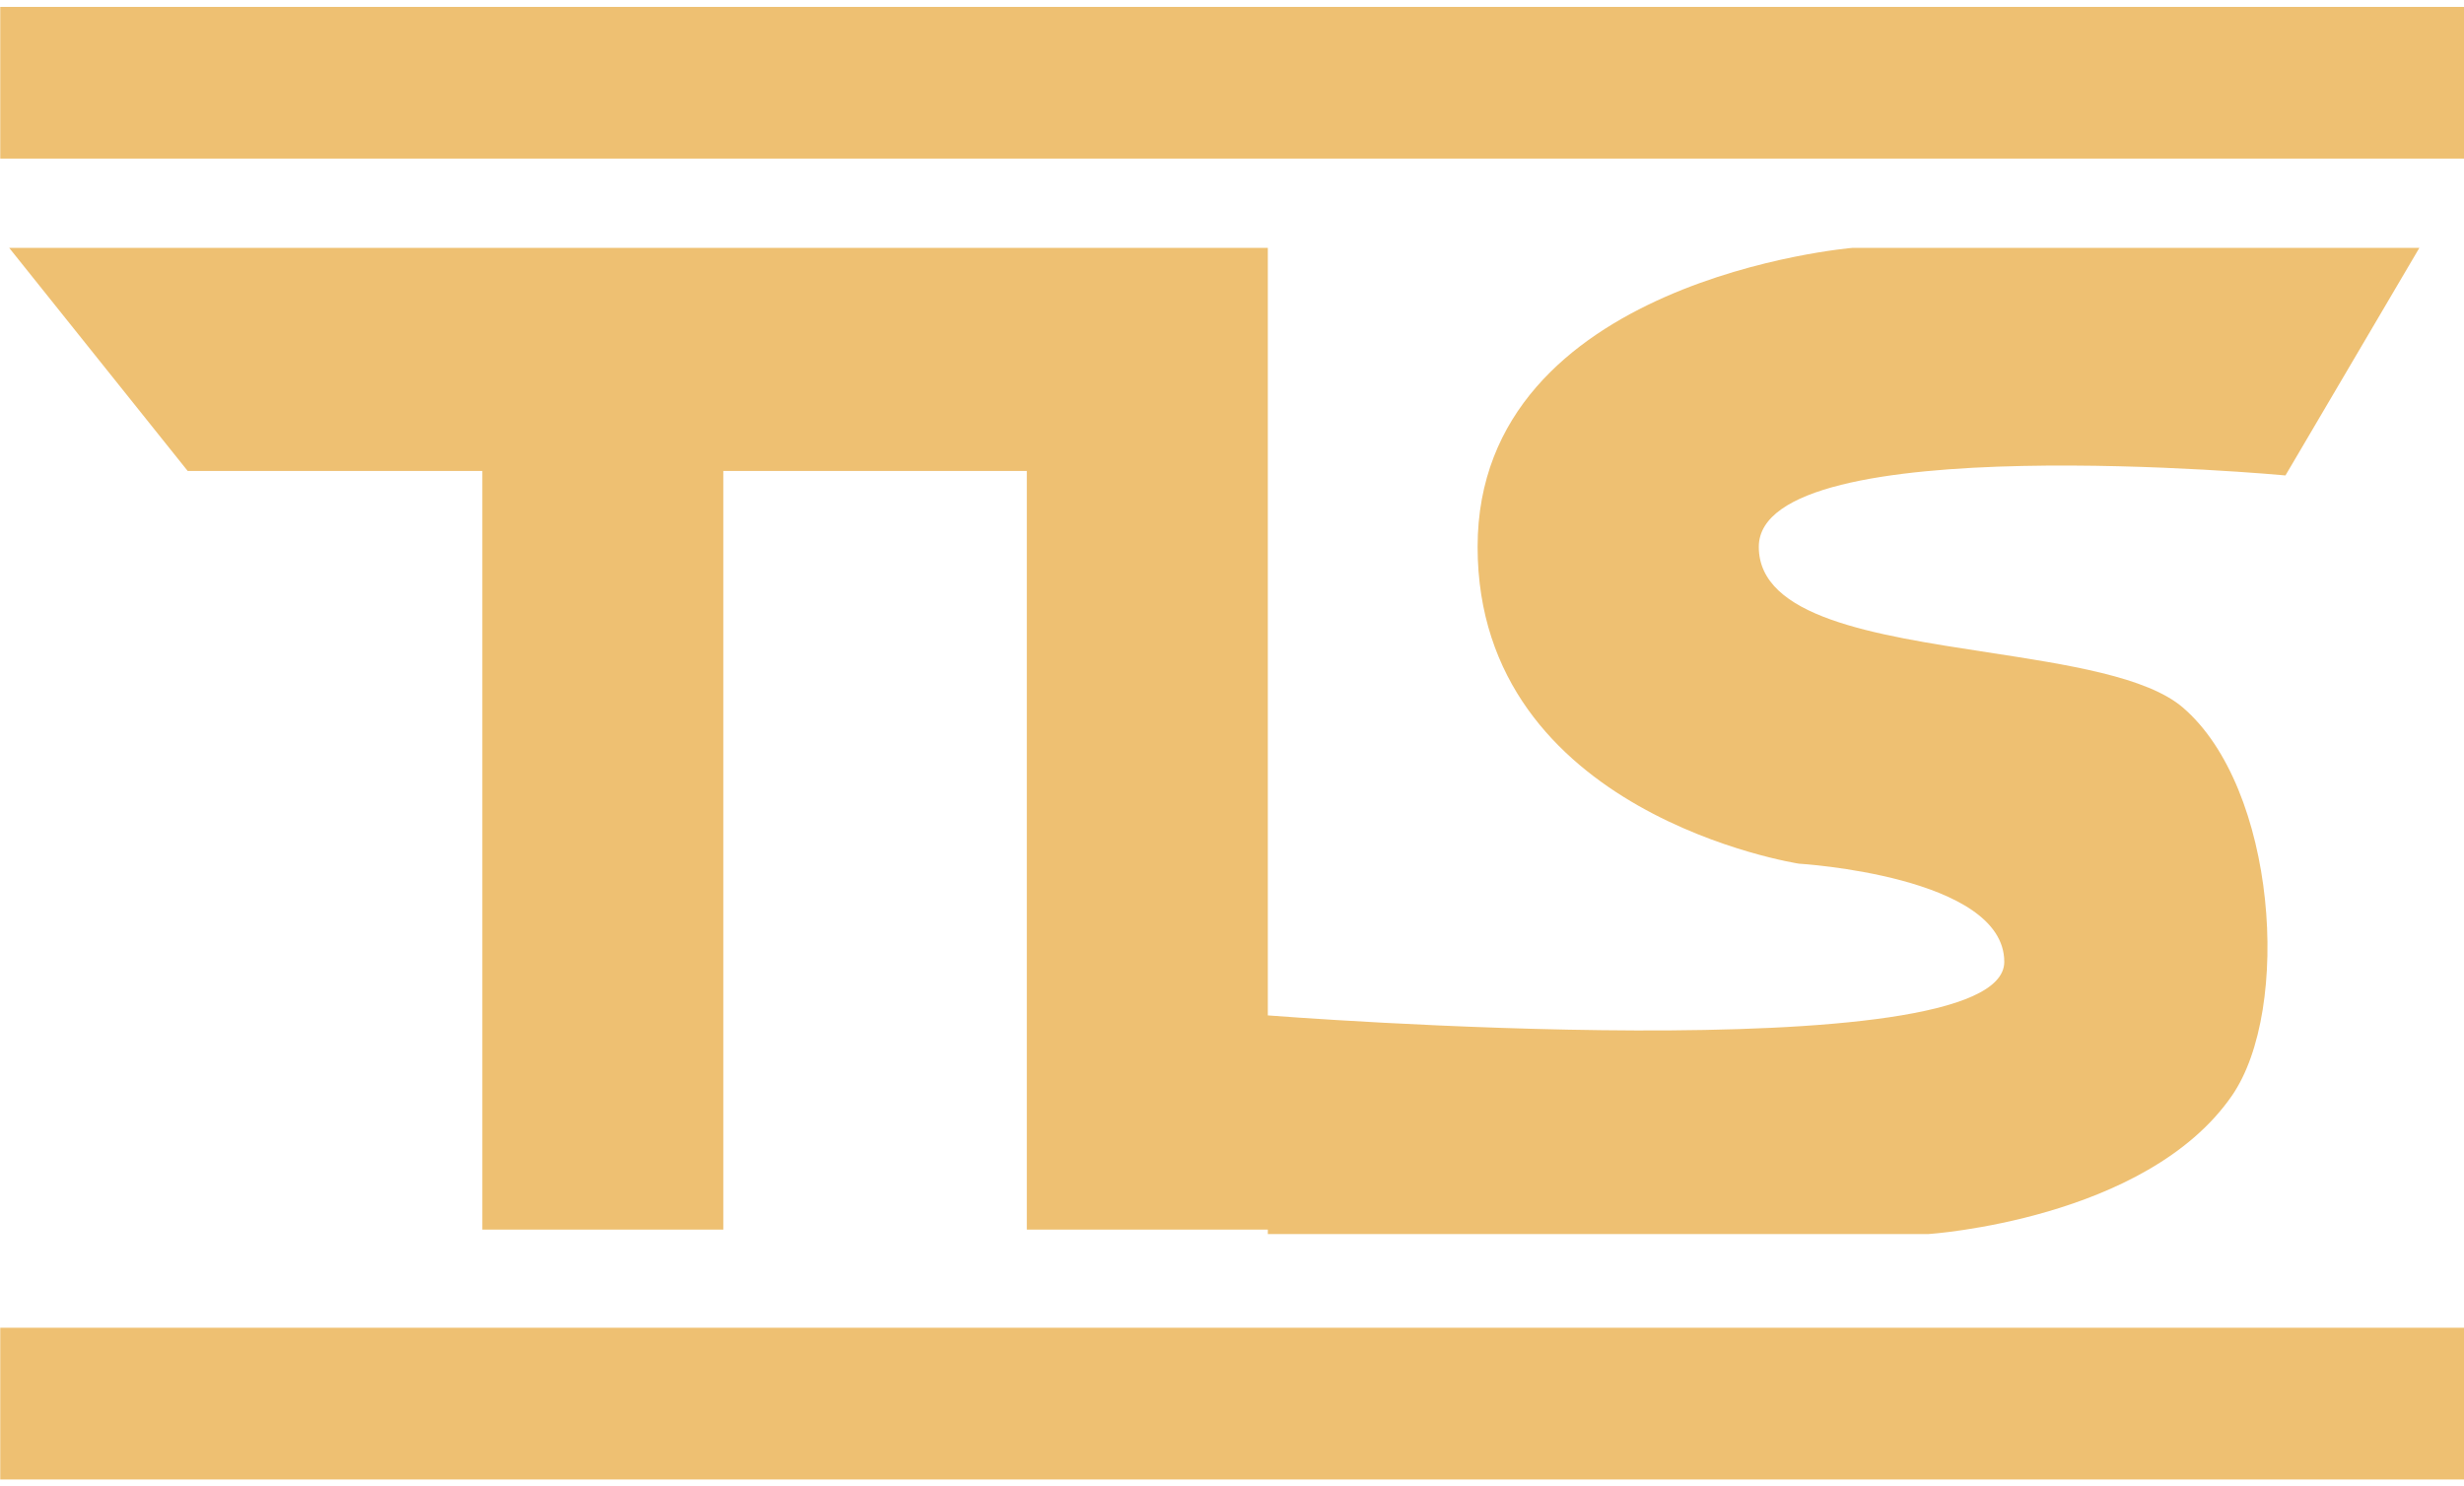 <svg width="179" height="108" viewBox="0 0 179 108" fill="none" xmlns="http://www.w3.org/2000/svg">
<path id="Union" fill-rule="evenodd" clip-rule="evenodd" d="M179 0.5H0.018V11.524H179V0.5ZM179 96.476H0.018V107.5H179V96.476ZM52.545 34.221L52.545 89.343L35.036 89.343L35.036 34.221H13.636L0.667 18.009H92.103V34.221H92.103V89.343L74.594 89.343V34.221H52.545ZM175.758 18.009L166.03 34.545C166.03 34.545 127.77 30.979 127.77 39.733C127.77 44.852 136.157 46.138 144.377 47.397C150.215 48.292 155.968 49.173 158.573 51.406C165.382 57.242 166.488 73.323 162.139 79.615C155.903 88.638 140.091 89.667 140.091 89.667L92.103 89.667V73.779C92.103 73.779 145.603 77.994 145.603 69.888C145.603 63.641 130.688 62.755 130.688 62.755C130.688 62.755 107.342 59.188 107.342 39.733C107.342 20.279 134.579 18.009 134.579 18.009H175.758Z" fill="#EEC072"/>
</svg>
